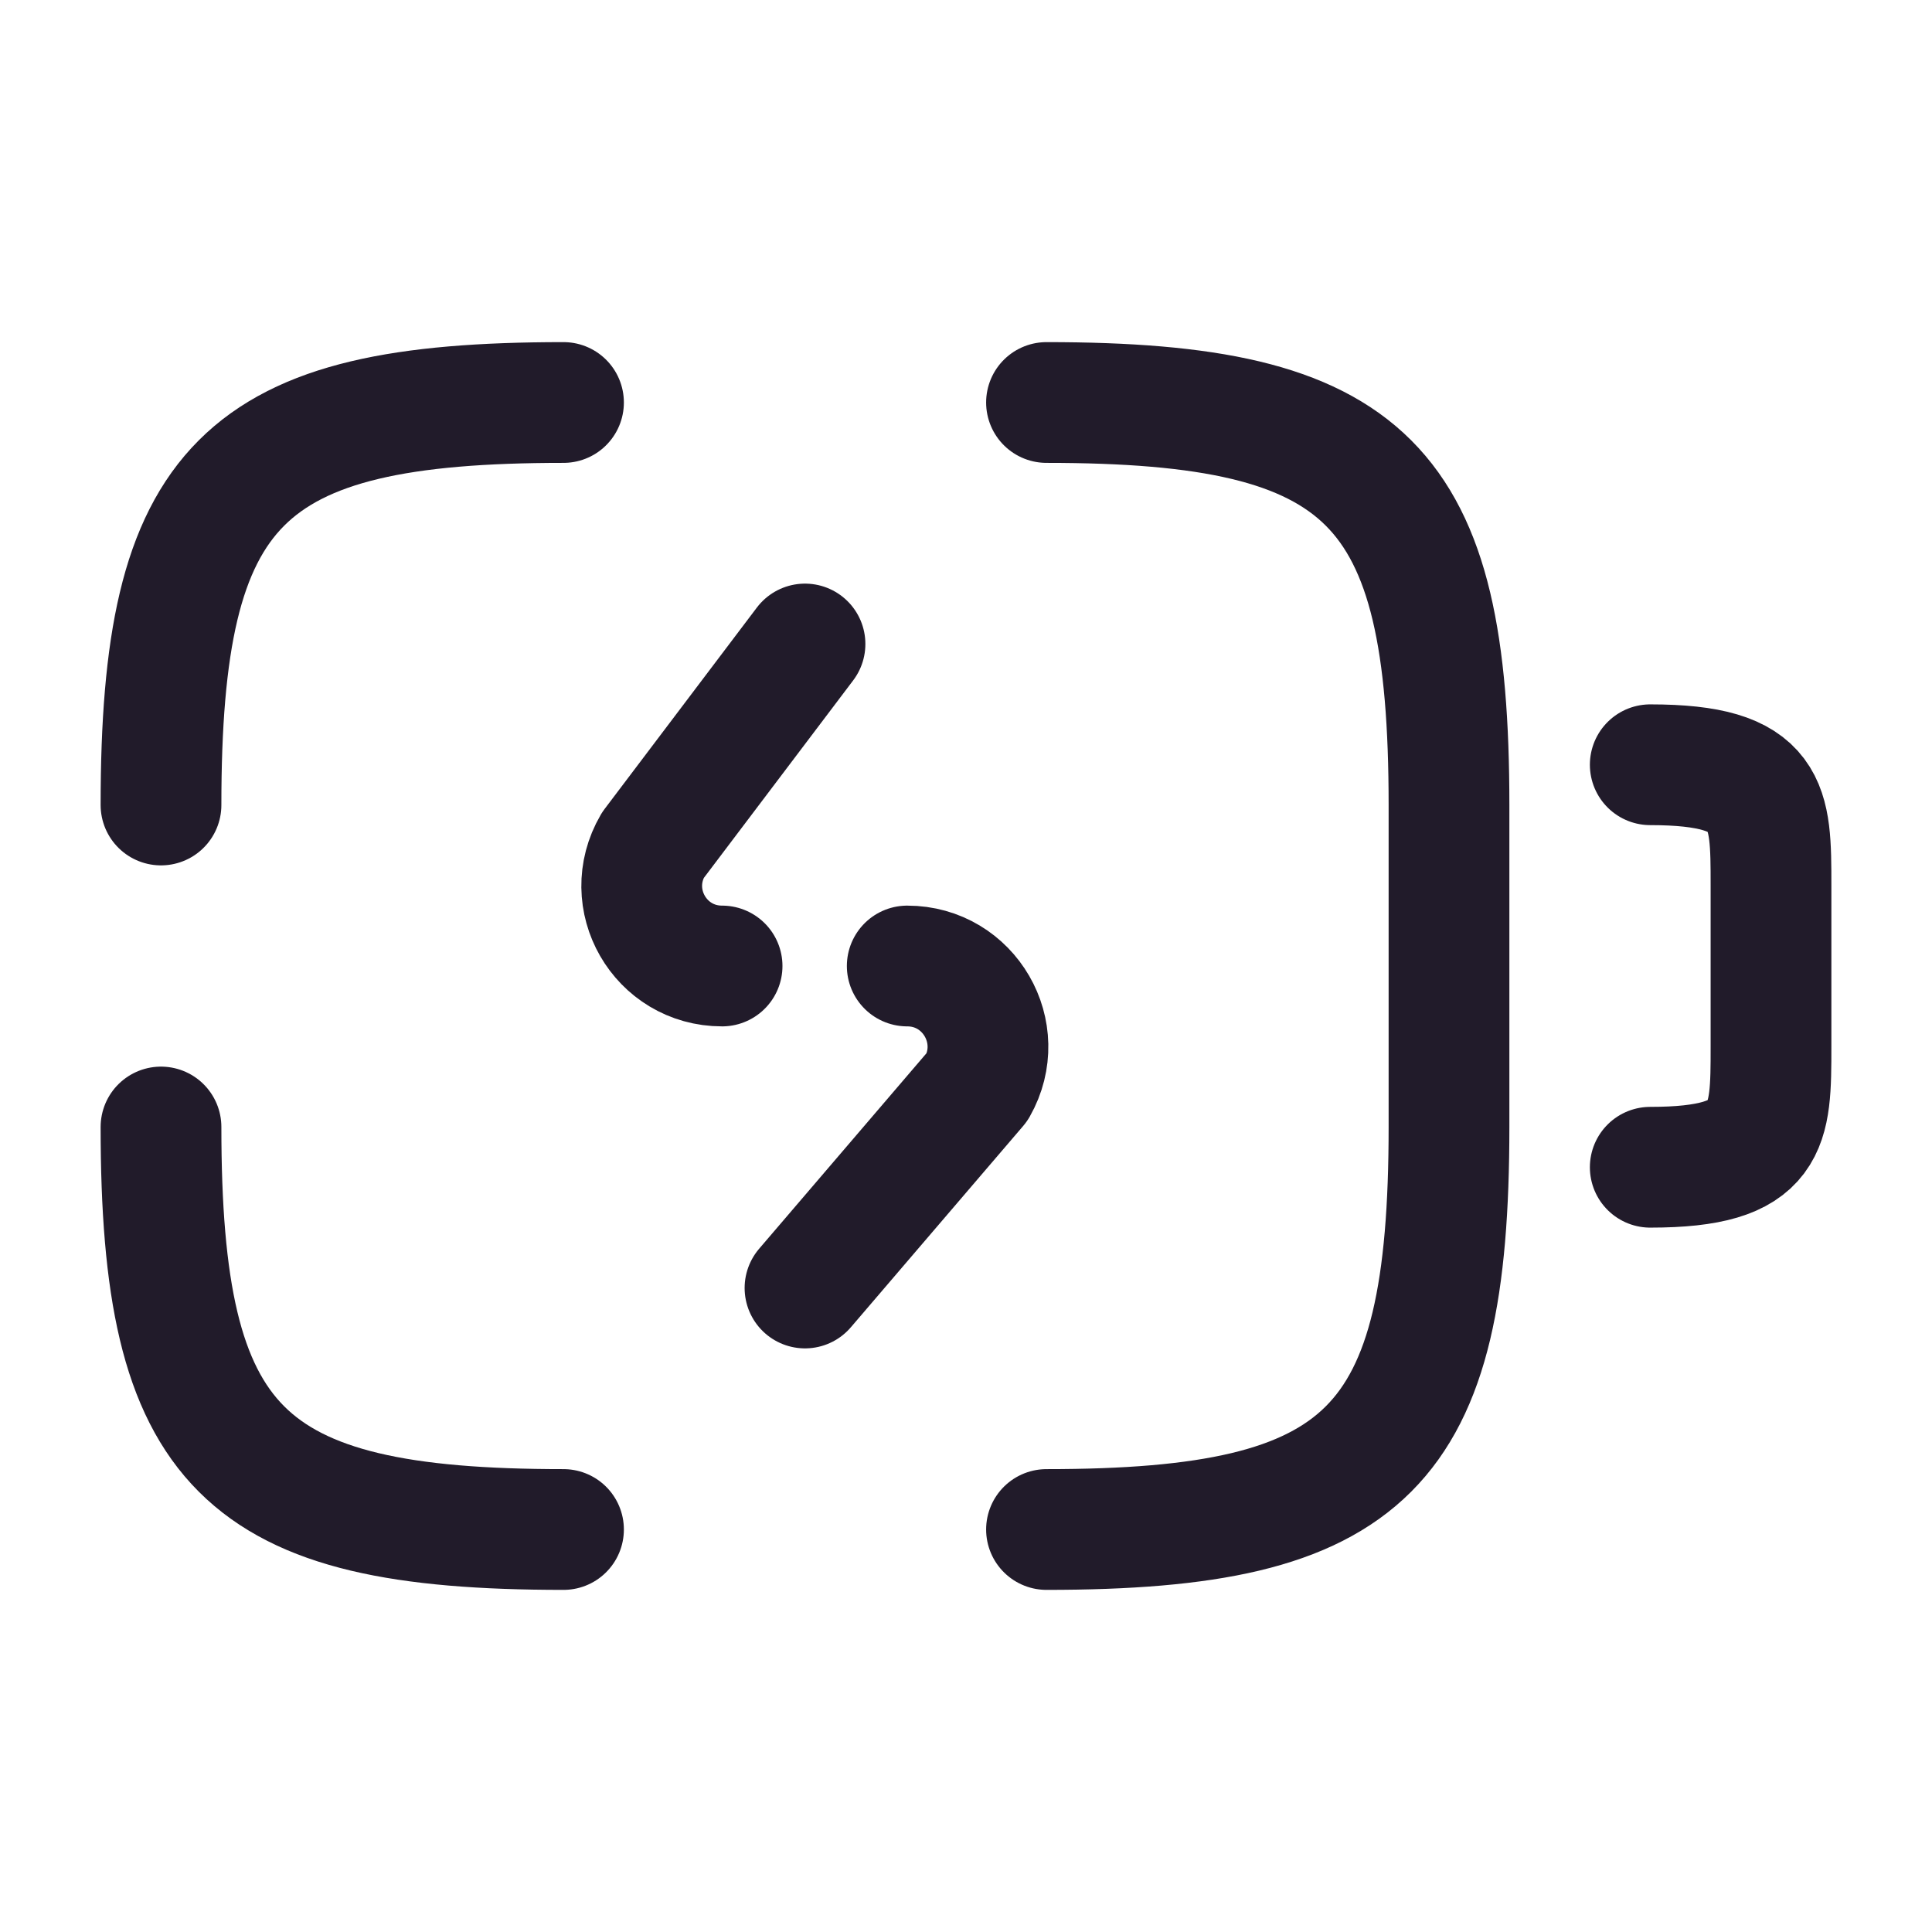 <svg width="24" height="24" viewBox="0 0 24 24" fill="none" xmlns="http://www.w3.org/2000/svg">
<path d="M20.5 9.5C22 9.5 22 10 22 11V13C22 14 22 14.5 20.5 14.5" stroke="#211B2A" stroke-width="1.5" stroke-linecap="round" stroke-linejoin="round"/>
<path d="M11.27 12C12.04 12 12.52 12.83 12.14 13.5L10 16" stroke="#211B2A" stroke-width="1.5" stroke-linecap="round" stroke-linejoin="round"/>
<path d="M10 8L8.11 10.5C7.72 11.17 8.2 12 8.97 12" stroke="#211B2A" stroke-width="1.5" stroke-linecap="round" stroke-linejoin="round"/>
<path d="M2 10C2 6 3 5 7 5" stroke="#211B2A" stroke-width="1.5" stroke-linecap="round" stroke-linejoin="round"/>
<path d="M7 19C3 19 2 18 2 14" stroke="#211B2A" stroke-width="1.5" stroke-linecap="round" stroke-linejoin="round"/>
<path d="M13 5C17 5 18 6 18 10V14C18 18 17 19 13 19" stroke="#211B2A" stroke-width="1.5" stroke-linecap="round" stroke-linejoin="round"/>
</svg>
